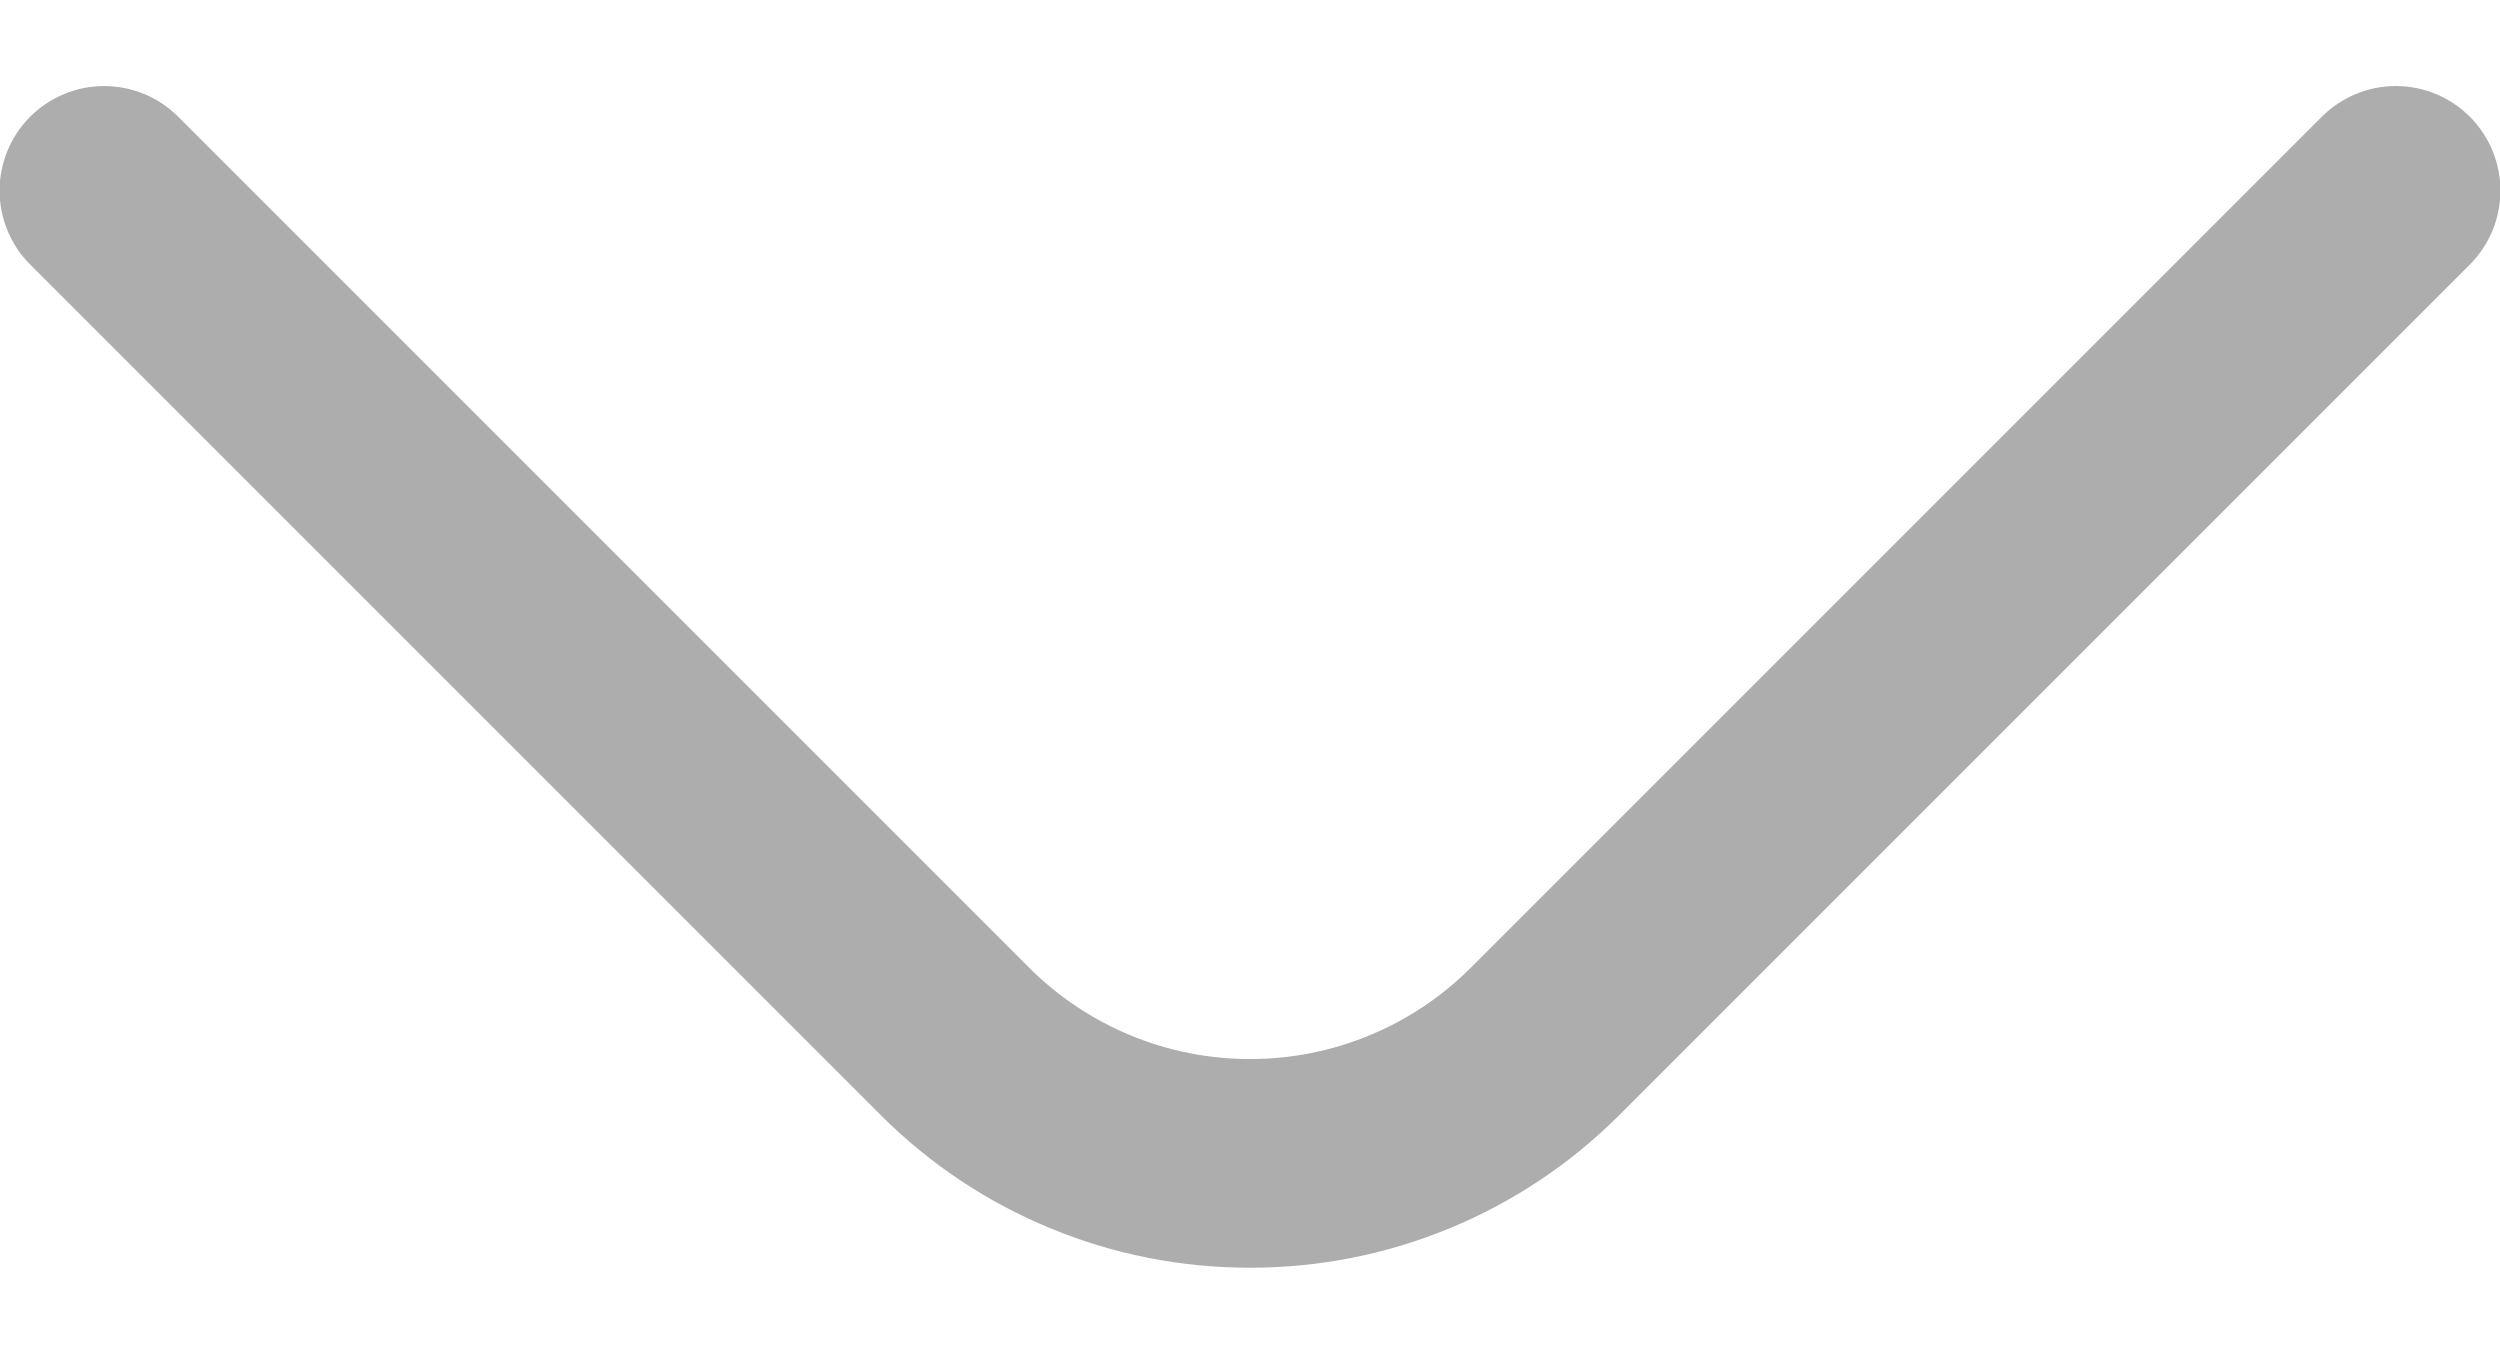 <svg width="24" height="13" viewBox="0 0 24 13" fill="none" xmlns="http://www.w3.org/2000/svg">
<path d="M12 12.17C11.343 12.171 10.692 12.043 10.085 11.792C9.477 11.542 8.925 11.174 8.46 10.71L0.29 2.54C0.102 2.352 -0.004 2.096 -0.004 1.83C-0.004 1.564 0.102 1.308 0.29 1.12C0.478 0.932 0.734 0.826 1 0.826C1.266 0.826 1.522 0.932 1.71 1.12L9.88 9.29C10.443 9.852 11.205 10.167 12 10.167C12.795 10.167 13.558 9.852 14.12 9.29L22.29 1.12C22.479 0.932 22.734 0.826 23 0.826C23.267 0.826 23.522 0.932 23.71 1.12C23.898 1.308 24.004 1.564 24.004 1.83C24.004 2.096 23.898 2.352 23.71 2.54L15.54 10.71C15.075 11.174 14.523 11.542 13.915 11.792C13.308 12.043 12.657 12.171 12 12.17Z" fill="#ADADAD"/>
</svg>

